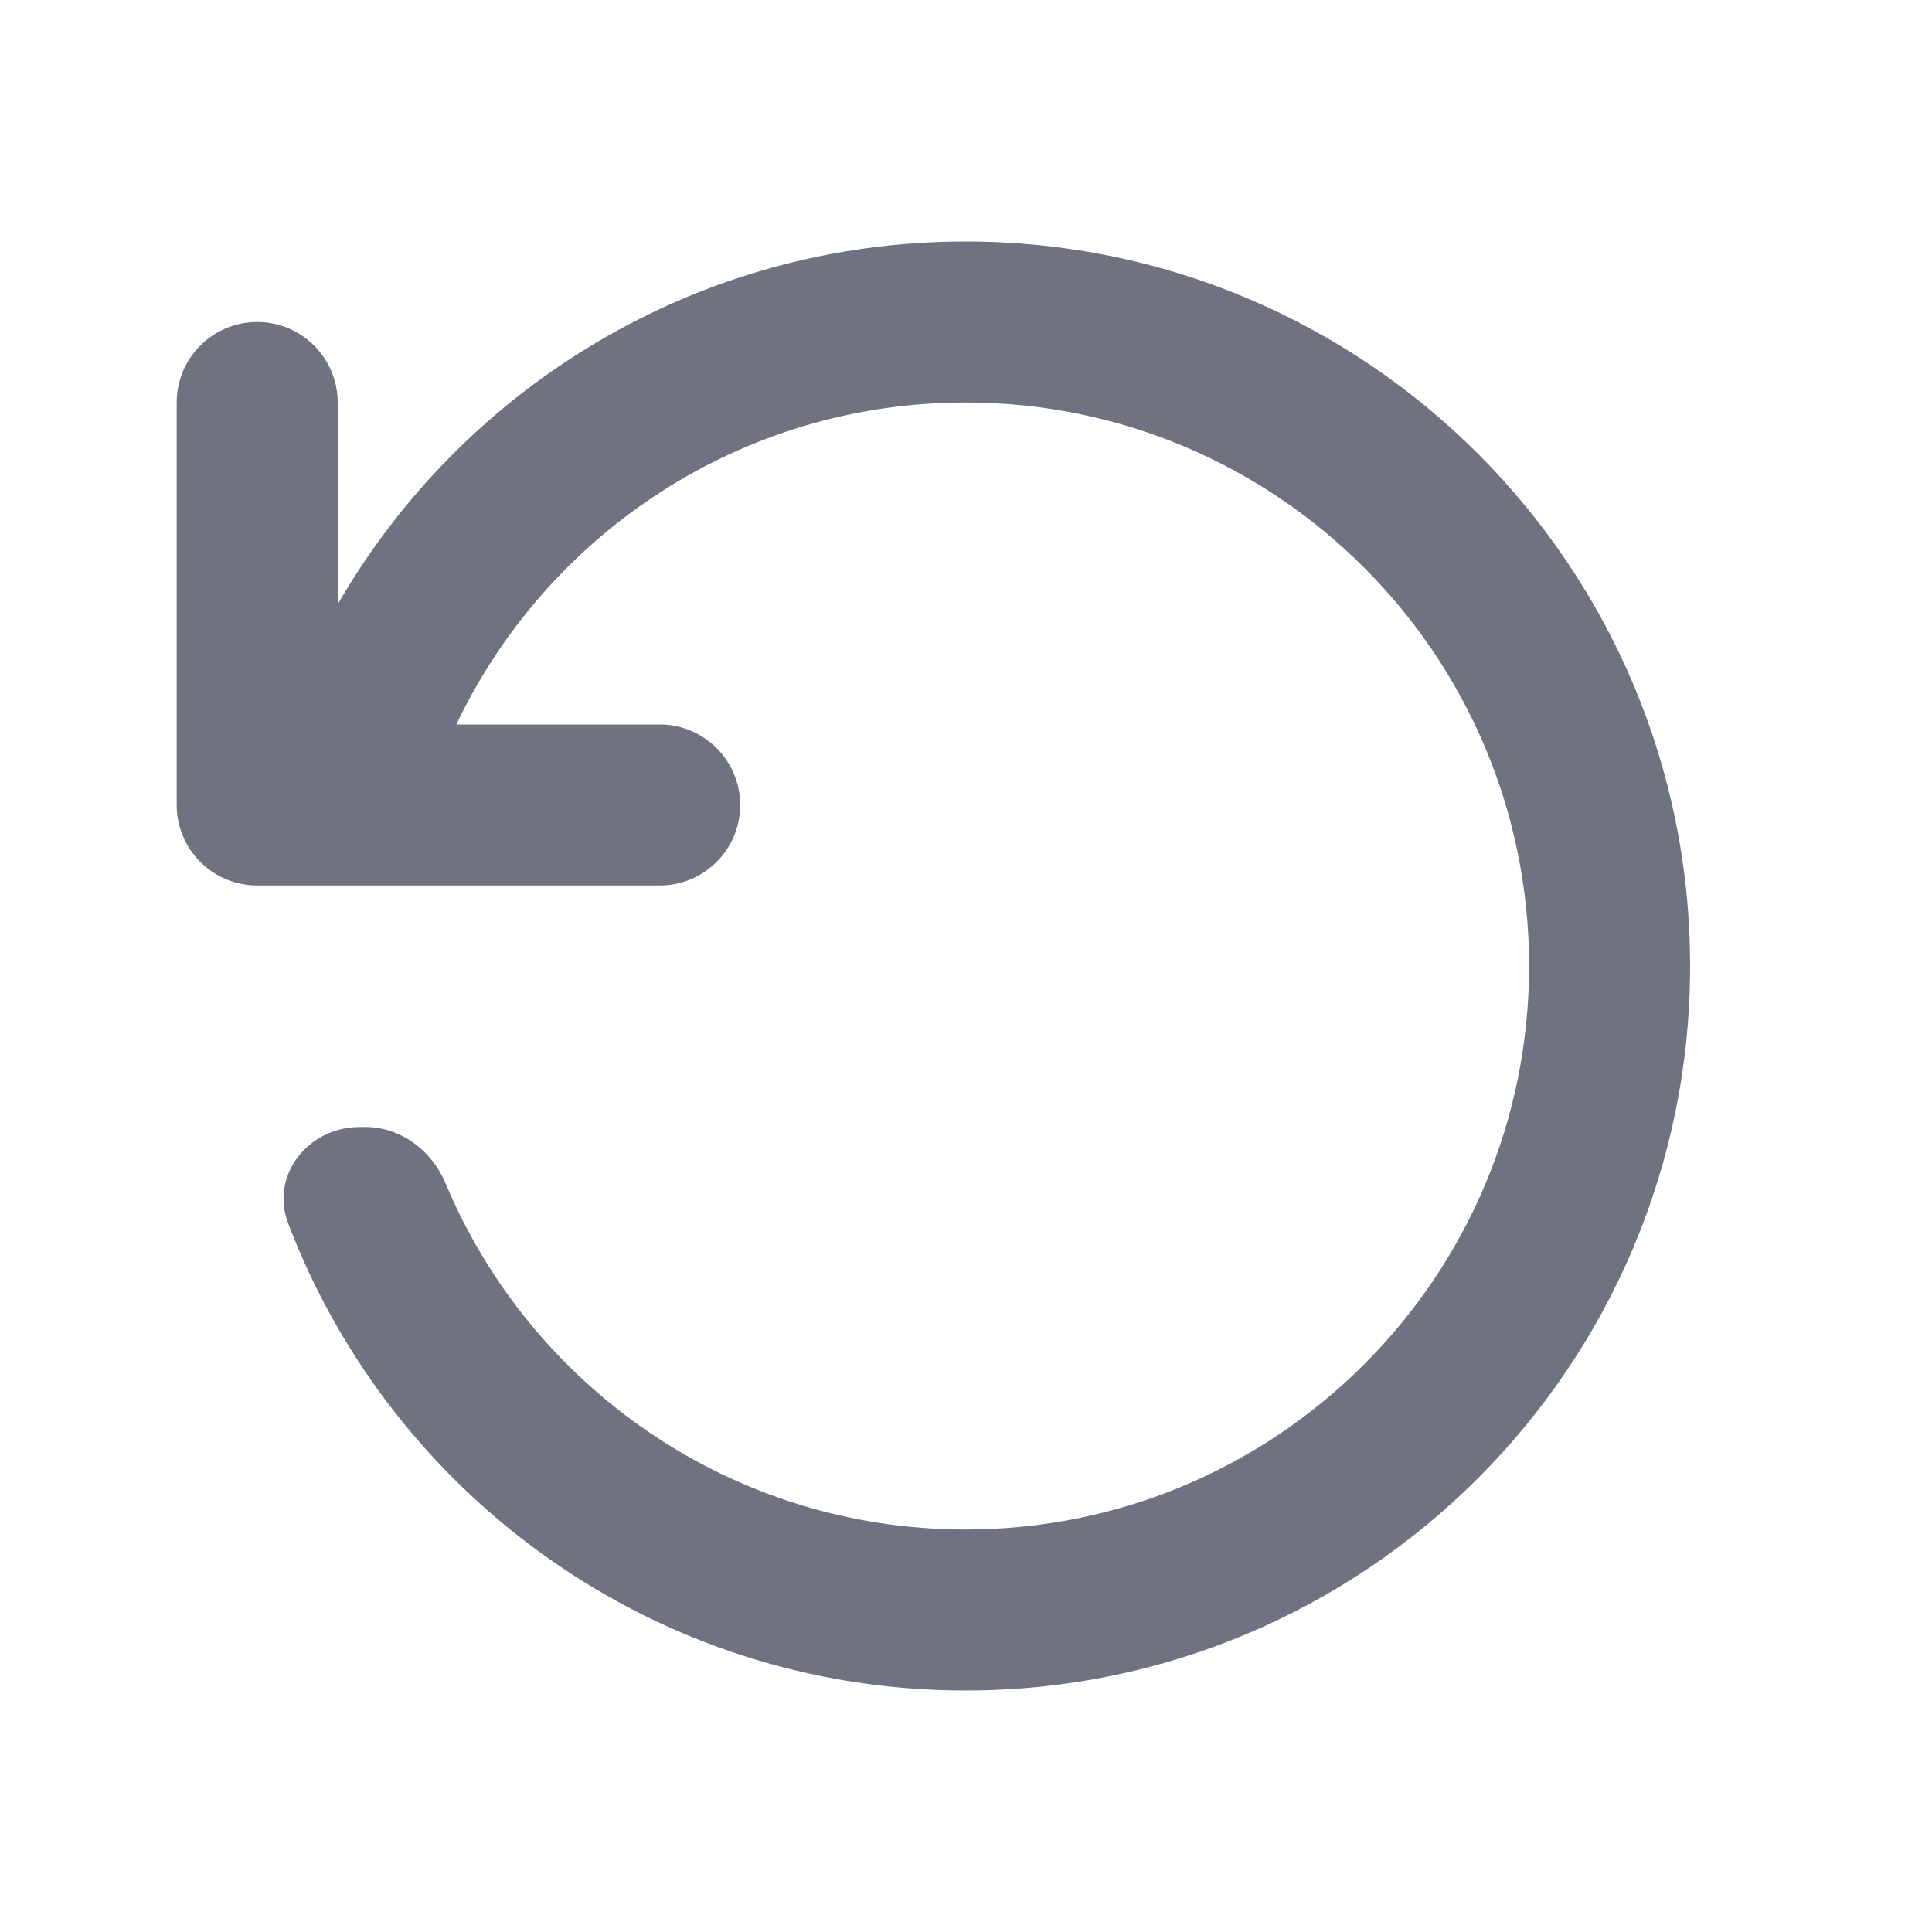 <svg width="24" height="24" viewBox="0 0 24 24" fill="none" xmlns="http://www.w3.org/2000/svg">
<path d="M11.995 19C15.861 19 18.995 15.866 18.995 12C18.995 8.134 15.861 5 11.995 5C9.203 5 6.792 6.635 5.669 9H8.195C8.747 9 9.195 9.448 9.195 10C9.195 10.552 8.747 11 8.195 11H3.195C2.93 11 2.675 10.895 2.488 10.707C2.3 10.52 2.195 10.265 2.195 10V5C2.195 4.448 2.643 4 3.195 4C3.747 4 4.195 4.448 4.195 5V7.507C5.75 4.813 8.661 3 11.995 3C16.966 3 20.995 7.029 20.995 12C20.995 16.971 16.966 21 11.995 21C8.151 21 4.87 18.59 3.58 15.198C3.352 14.598 3.829 14 4.471 14H4.539C4.982 14 5.365 14.294 5.536 14.702C6.593 17.227 9.087 19 11.995 19Z" fill="#6F7381"/>
</svg>

